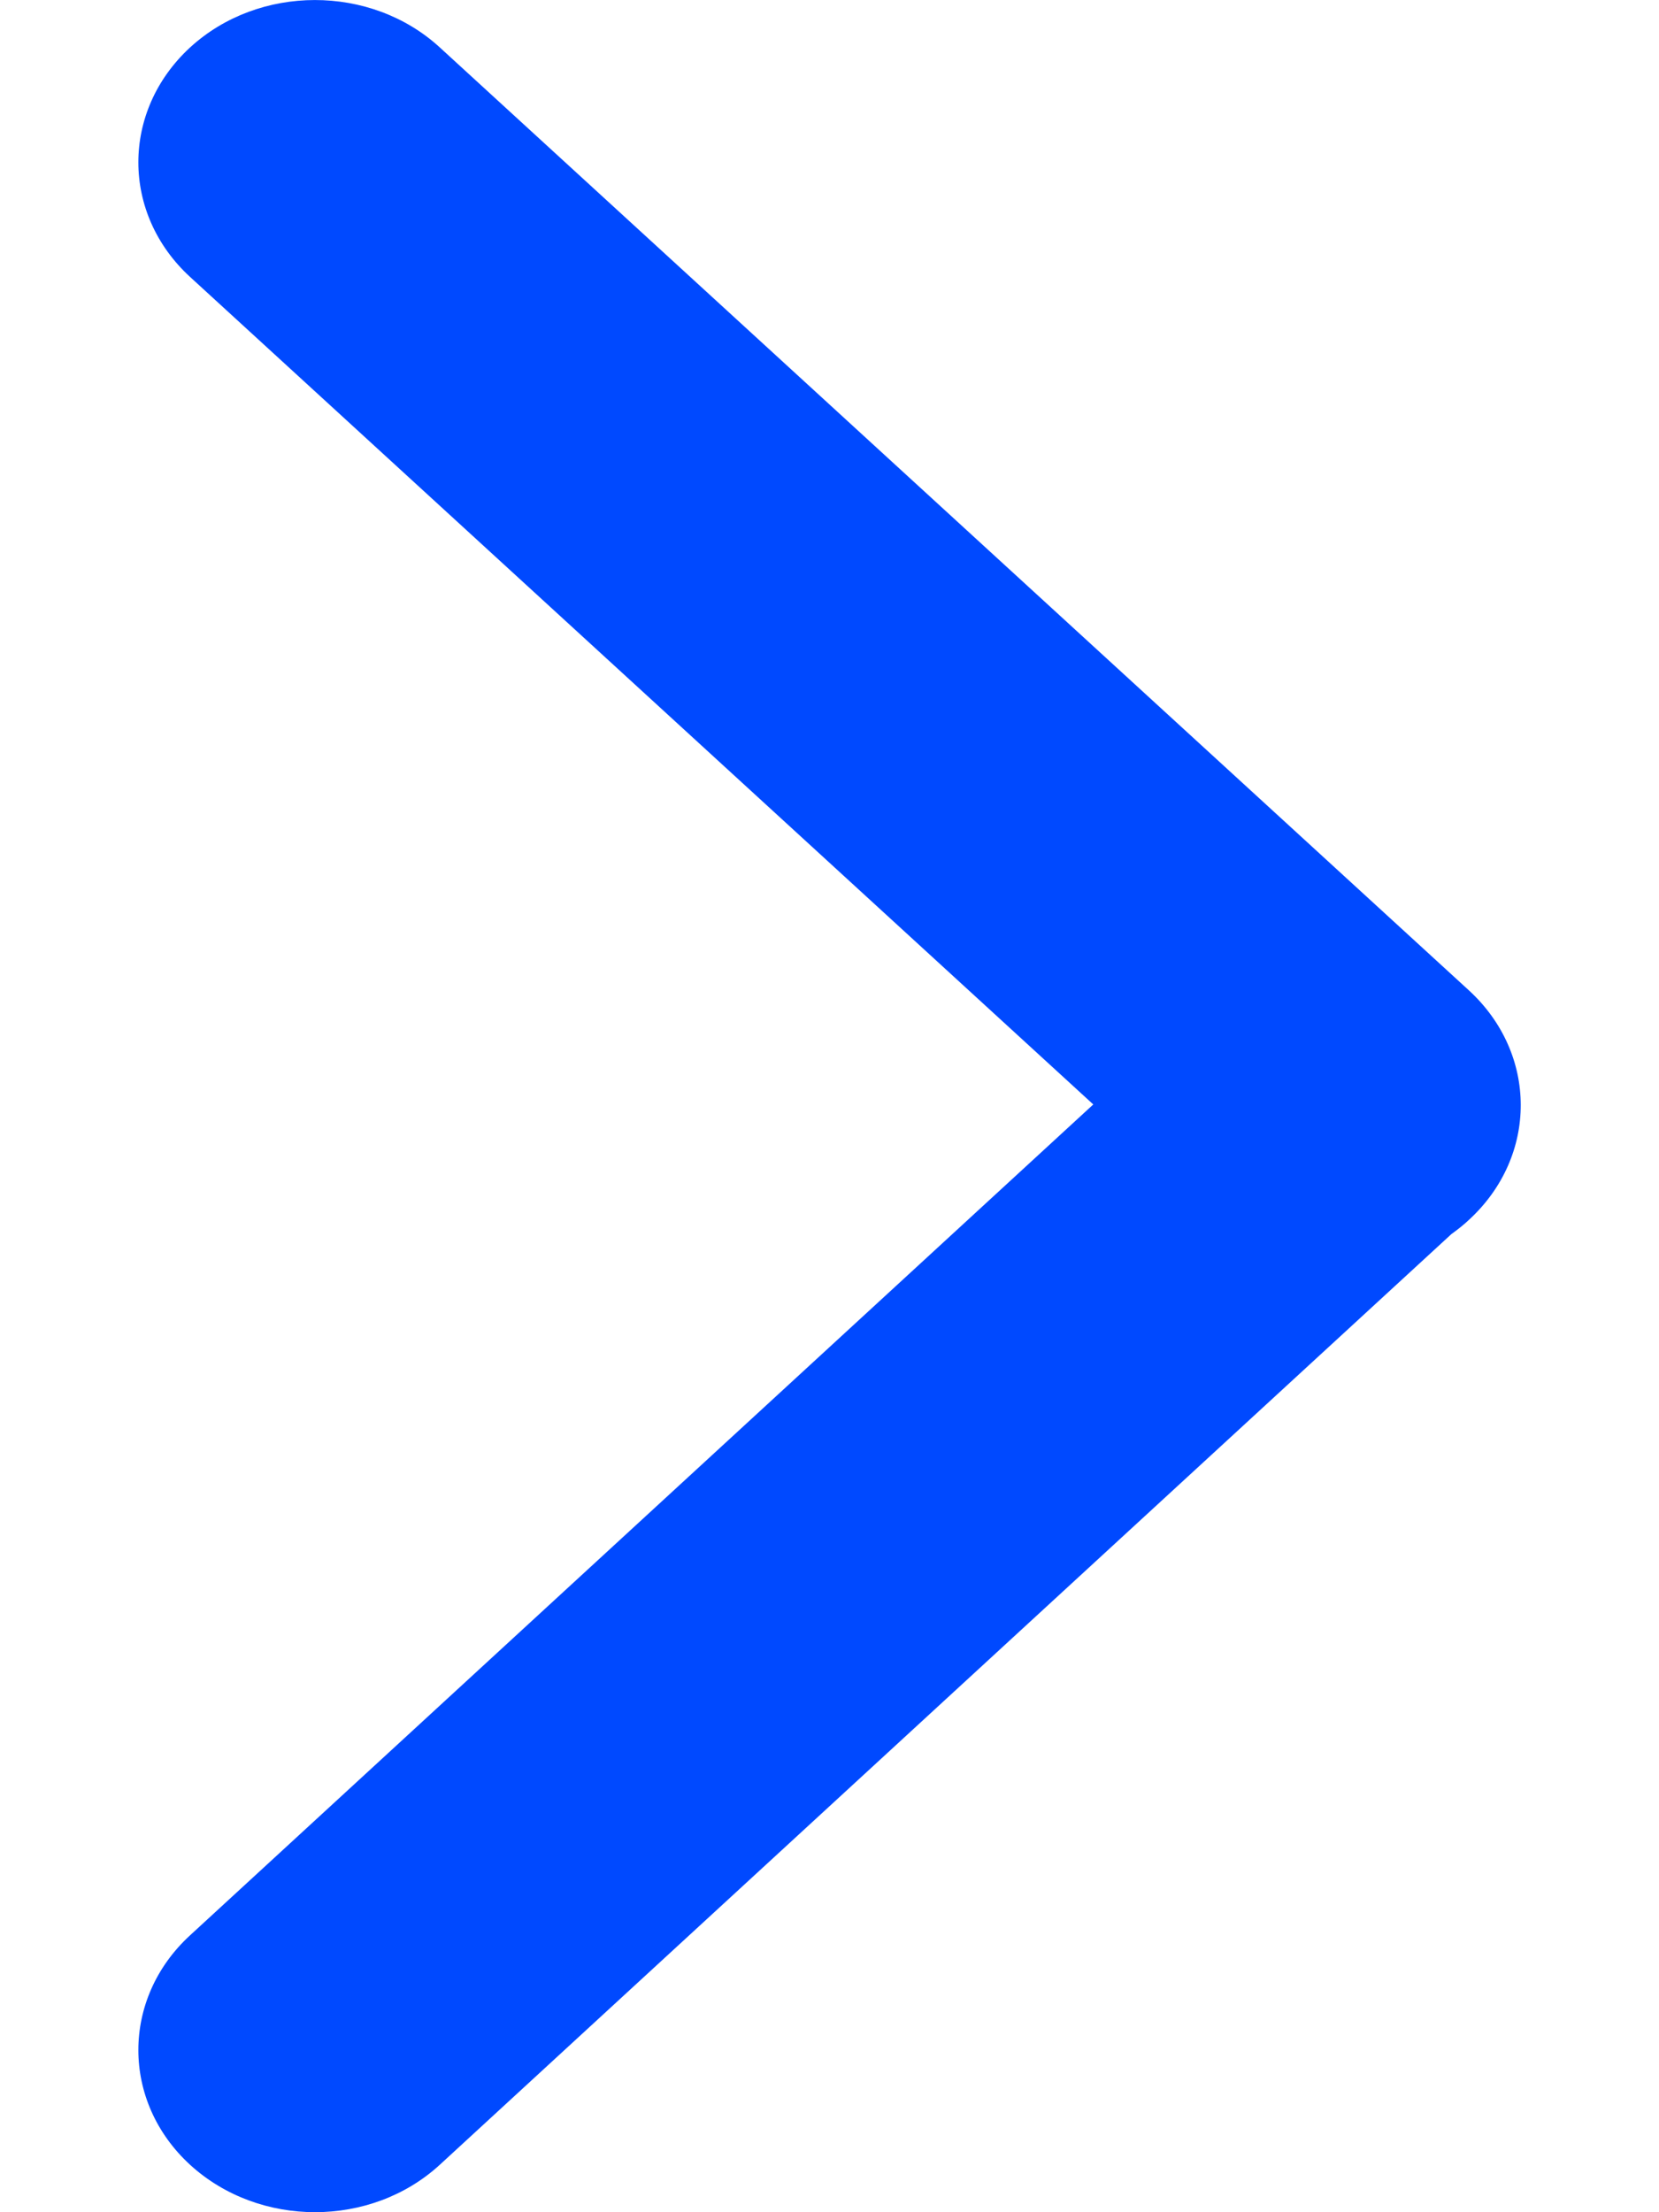 <svg width="6" height="8" viewBox="0 0 6 8" fill="none" xmlns="http://www.w3.org/2000/svg">
<path d="M0.687 6.999C0.438 7.228 0.438 7.6 0.688 7.829C0.938 8.057 1.342 8.057 1.591 7.828L5.249 4.463C5.271 4.447 5.293 4.43 5.313 4.411C5.563 4.181 5.562 3.81 5.312 3.581L1.59 0.171C1.341 -0.057 0.936 -0.057 0.687 0.172C0.438 0.402 0.438 0.773 0.688 1.002L3.954 3.994L0.687 6.999Z" fill="#0049FF"/>
</svg>
